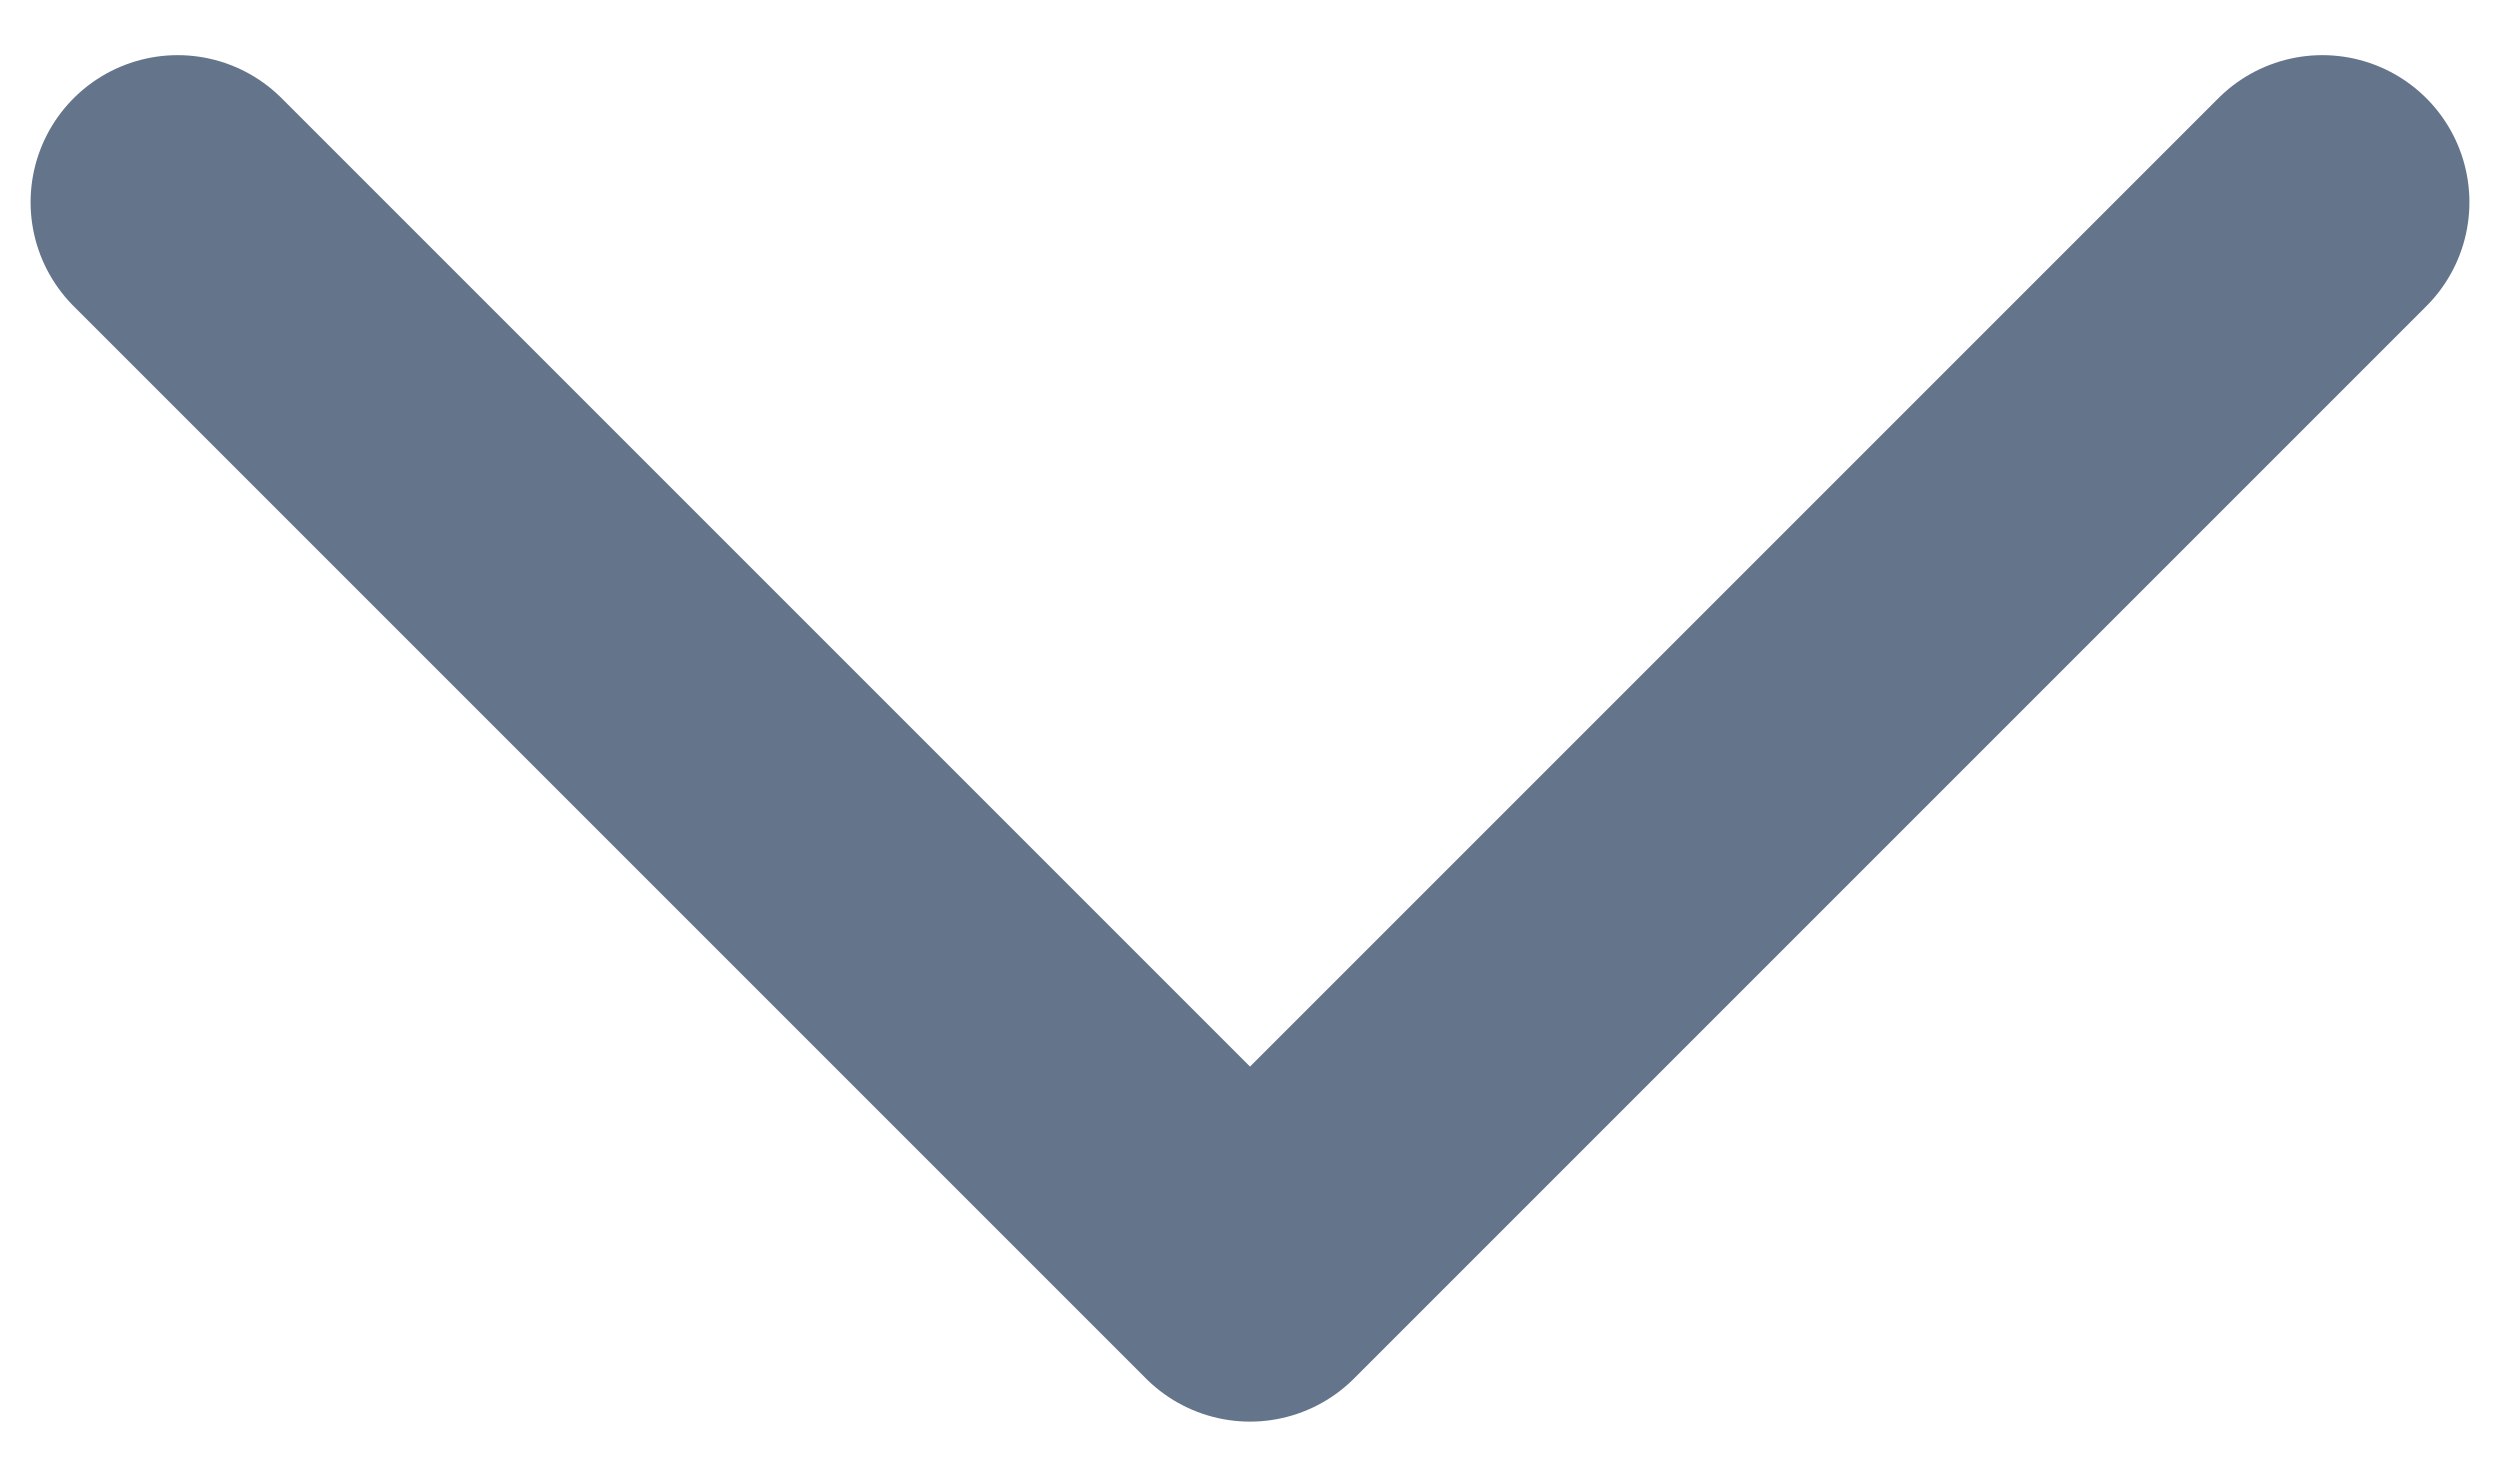 <svg width="17" height="10" viewBox="0 0 17 10" fill="none" xmlns="http://www.w3.org/2000/svg">
<path d="M15.792 1.375L8.5 8.667L1.208 1.375" stroke="#64748B" stroke-width="2" stroke-linecap="round" stroke-linejoin="round"/>
</svg>

